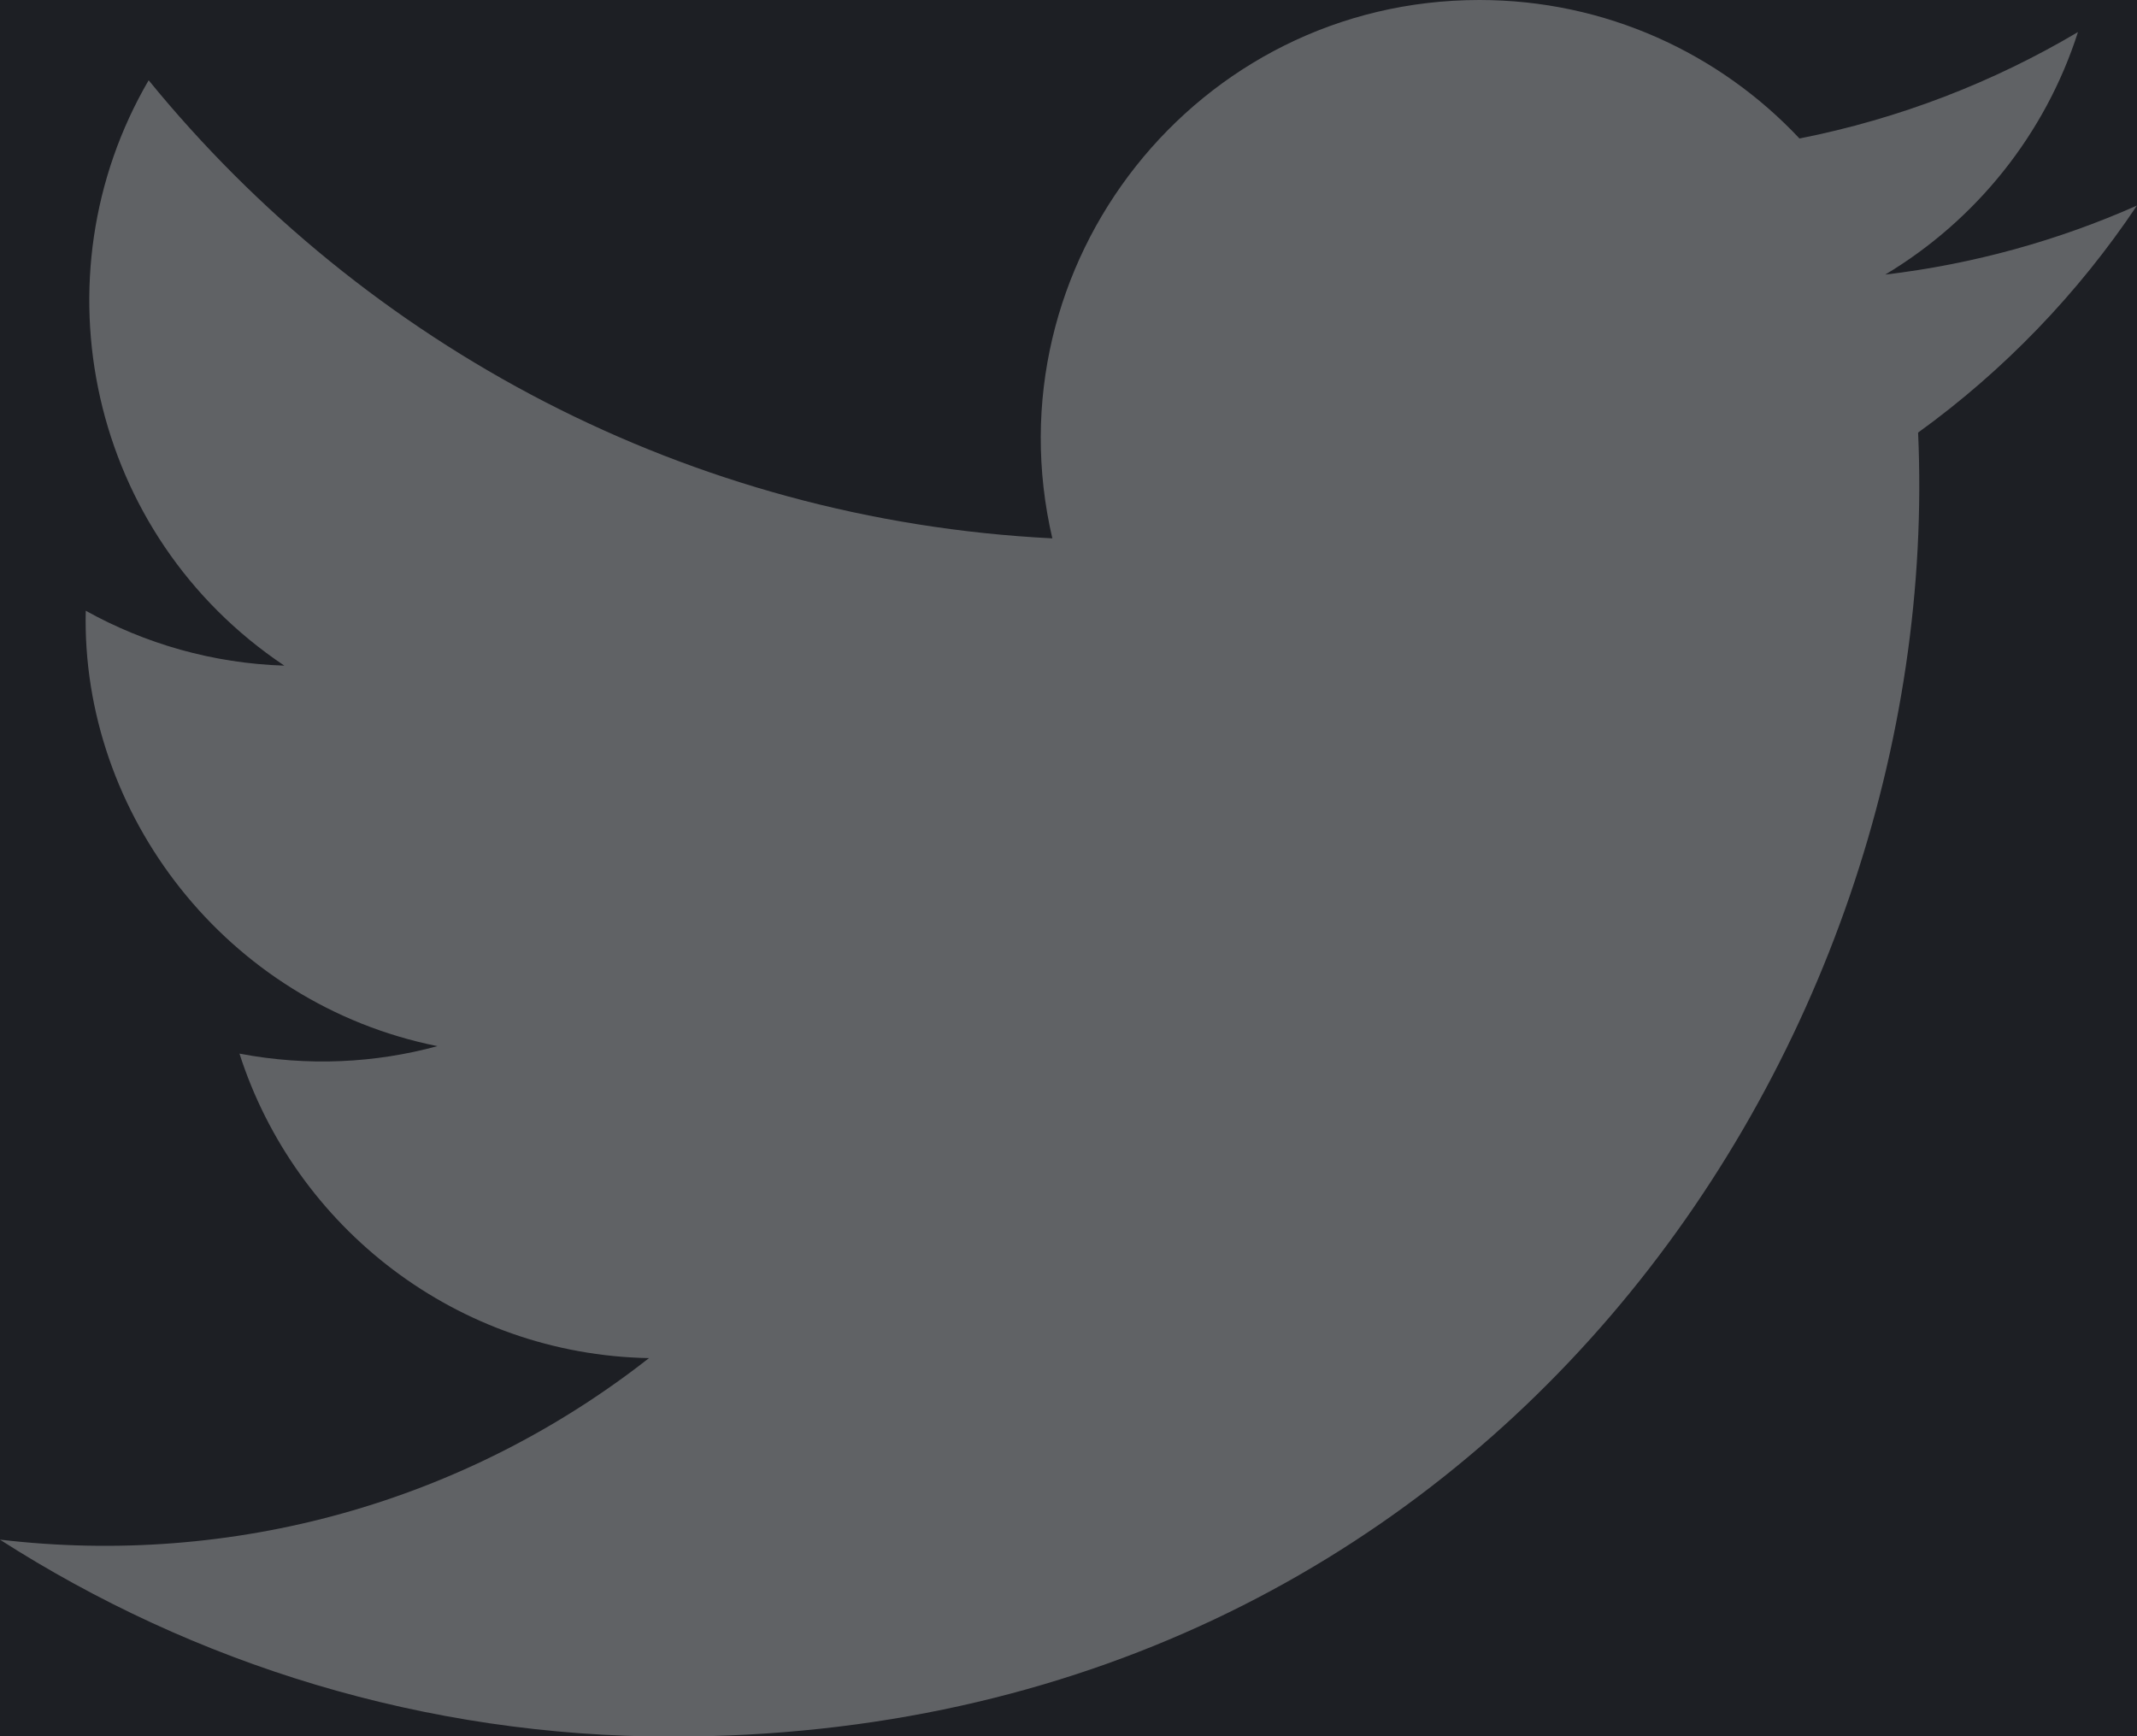 <svg height="13" viewBox="0 0 16 13" width="16" xmlns="http://www.w3.org/2000/svg"><g fill="none" fill-rule="evenodd"><path d="m-173-196h375v441h-375z" fill="#1d1f24"/><path d="m168 5.539c-.589.261-1.221.438-1.885.517.678-.406 1.198-1.05 1.443-1.816-.634.376-1.337.649-2.085.797-.599-.638-1.452-1.037-2.396-1.037-2.119 0-3.676 1.977-3.198 4.031-2.728-.137-5.147-1.444-6.766-3.43-.86 1.475-.446 3.405 1.016 4.383-.538-.017-1.044-.165-1.487-.411-.036 1.521 1.054 2.943 2.633 3.26-.462.126-.968.154-1.482.056.418 1.304 1.63 2.253 3.066 2.28-1.38 1.082-3.118 1.565-4.86 1.359 1.453.931 3.178 1.475 5.032 1.475 6.094 0 9.538-5.148 9.33-9.764.641-.463 1.198-1.041 1.638-1.699z" fill="#fff" fill-opacity=".3" transform="translate(-152 -4)"/></g></svg>